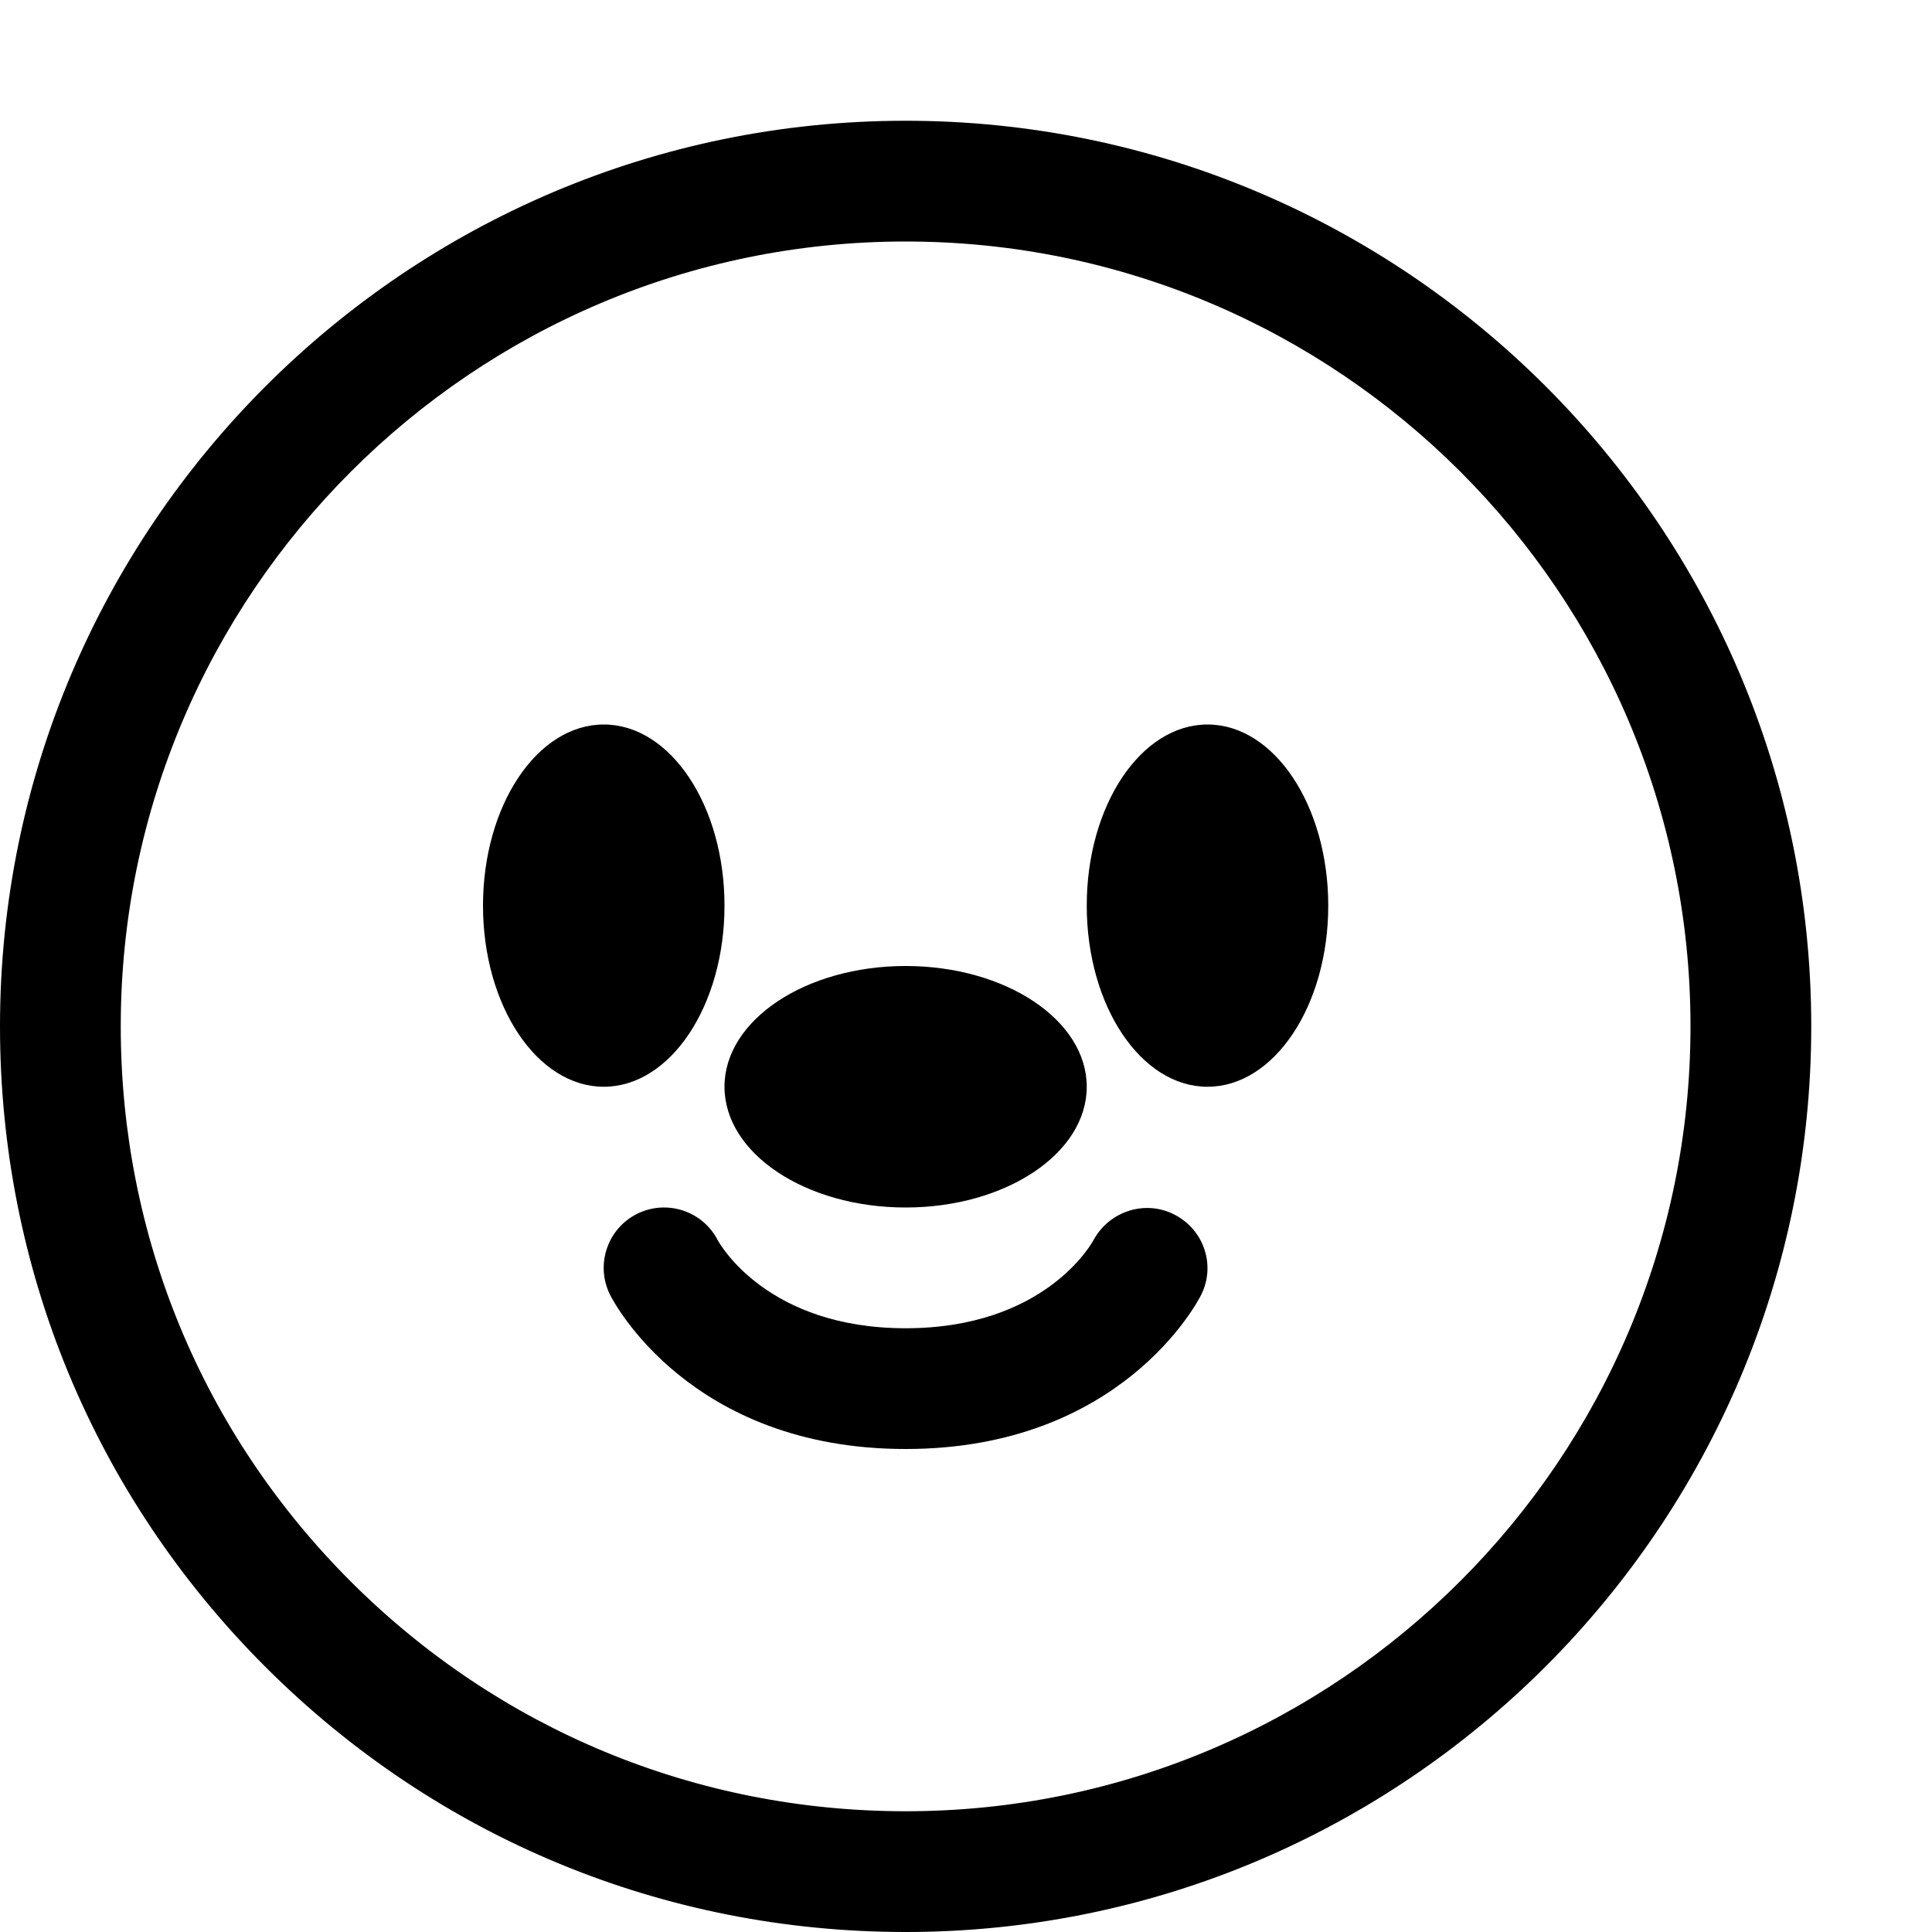 <?xml version="1.0" encoding="utf-8"?>
<!-- Generator: Adobe Illustrator 16.0.0, SVG Export Plug-In . SVG Version: 6.00 Build 0)  -->
<svg xmlns="http://www.w3.org/2000/svg" xmlns:xlink="http://www.w3.org/1999/xlink" version="1.1" id="2573246487_Capa_1_grid" x="0px" y="0px" width="32px" height="32px" viewBox="0 0 32 32" enable-background="new 0 0 32 32" xml:space="preserve">
<g>
	<path d="M15,32c-4.007,0-7.774-1.561-10.607-4.394C1.56,24.773,0,21.007,0,17C0,8.729,6.729,2,15,2c8.271,0,15,6.729,15,15   C29.999,25.271,23.27,32,15,32z M15,4C7.832,4,2,9.832,2,17c0,3.473,1.352,6.737,3.807,9.192S11.527,30,15,30   c7.167,0,12.999-5.832,13-13C28,9.832,22.168,4,15,4z"/>
</g>
<g>
	<path d="M15,24c-3.577,0-4.842-2.448-4.895-2.553c-0.247-0.494-0.047-1.095,0.447-1.342c0.491-0.244,1.086-0.049,1.336,0.437   C11.934,20.624,12.722,22,15,22c2.299,0,3.08-1.4,3.112-1.46c0.26-0.481,0.861-0.674,1.345-0.42   c0.485,0.251,0.682,0.839,0.438,1.327C19.843,21.552,18.577,24,15,24z"/>
</g>
<g>
	<ellipse cx="15" cy="18" rx="3" ry="2"/>
</g>
<g>
	<ellipse cx="10" cy="15" rx="2" ry="3"/>
</g>
<g>
	<ellipse cx="20" cy="15" rx="2" ry="3"/>
</g>
</svg>
